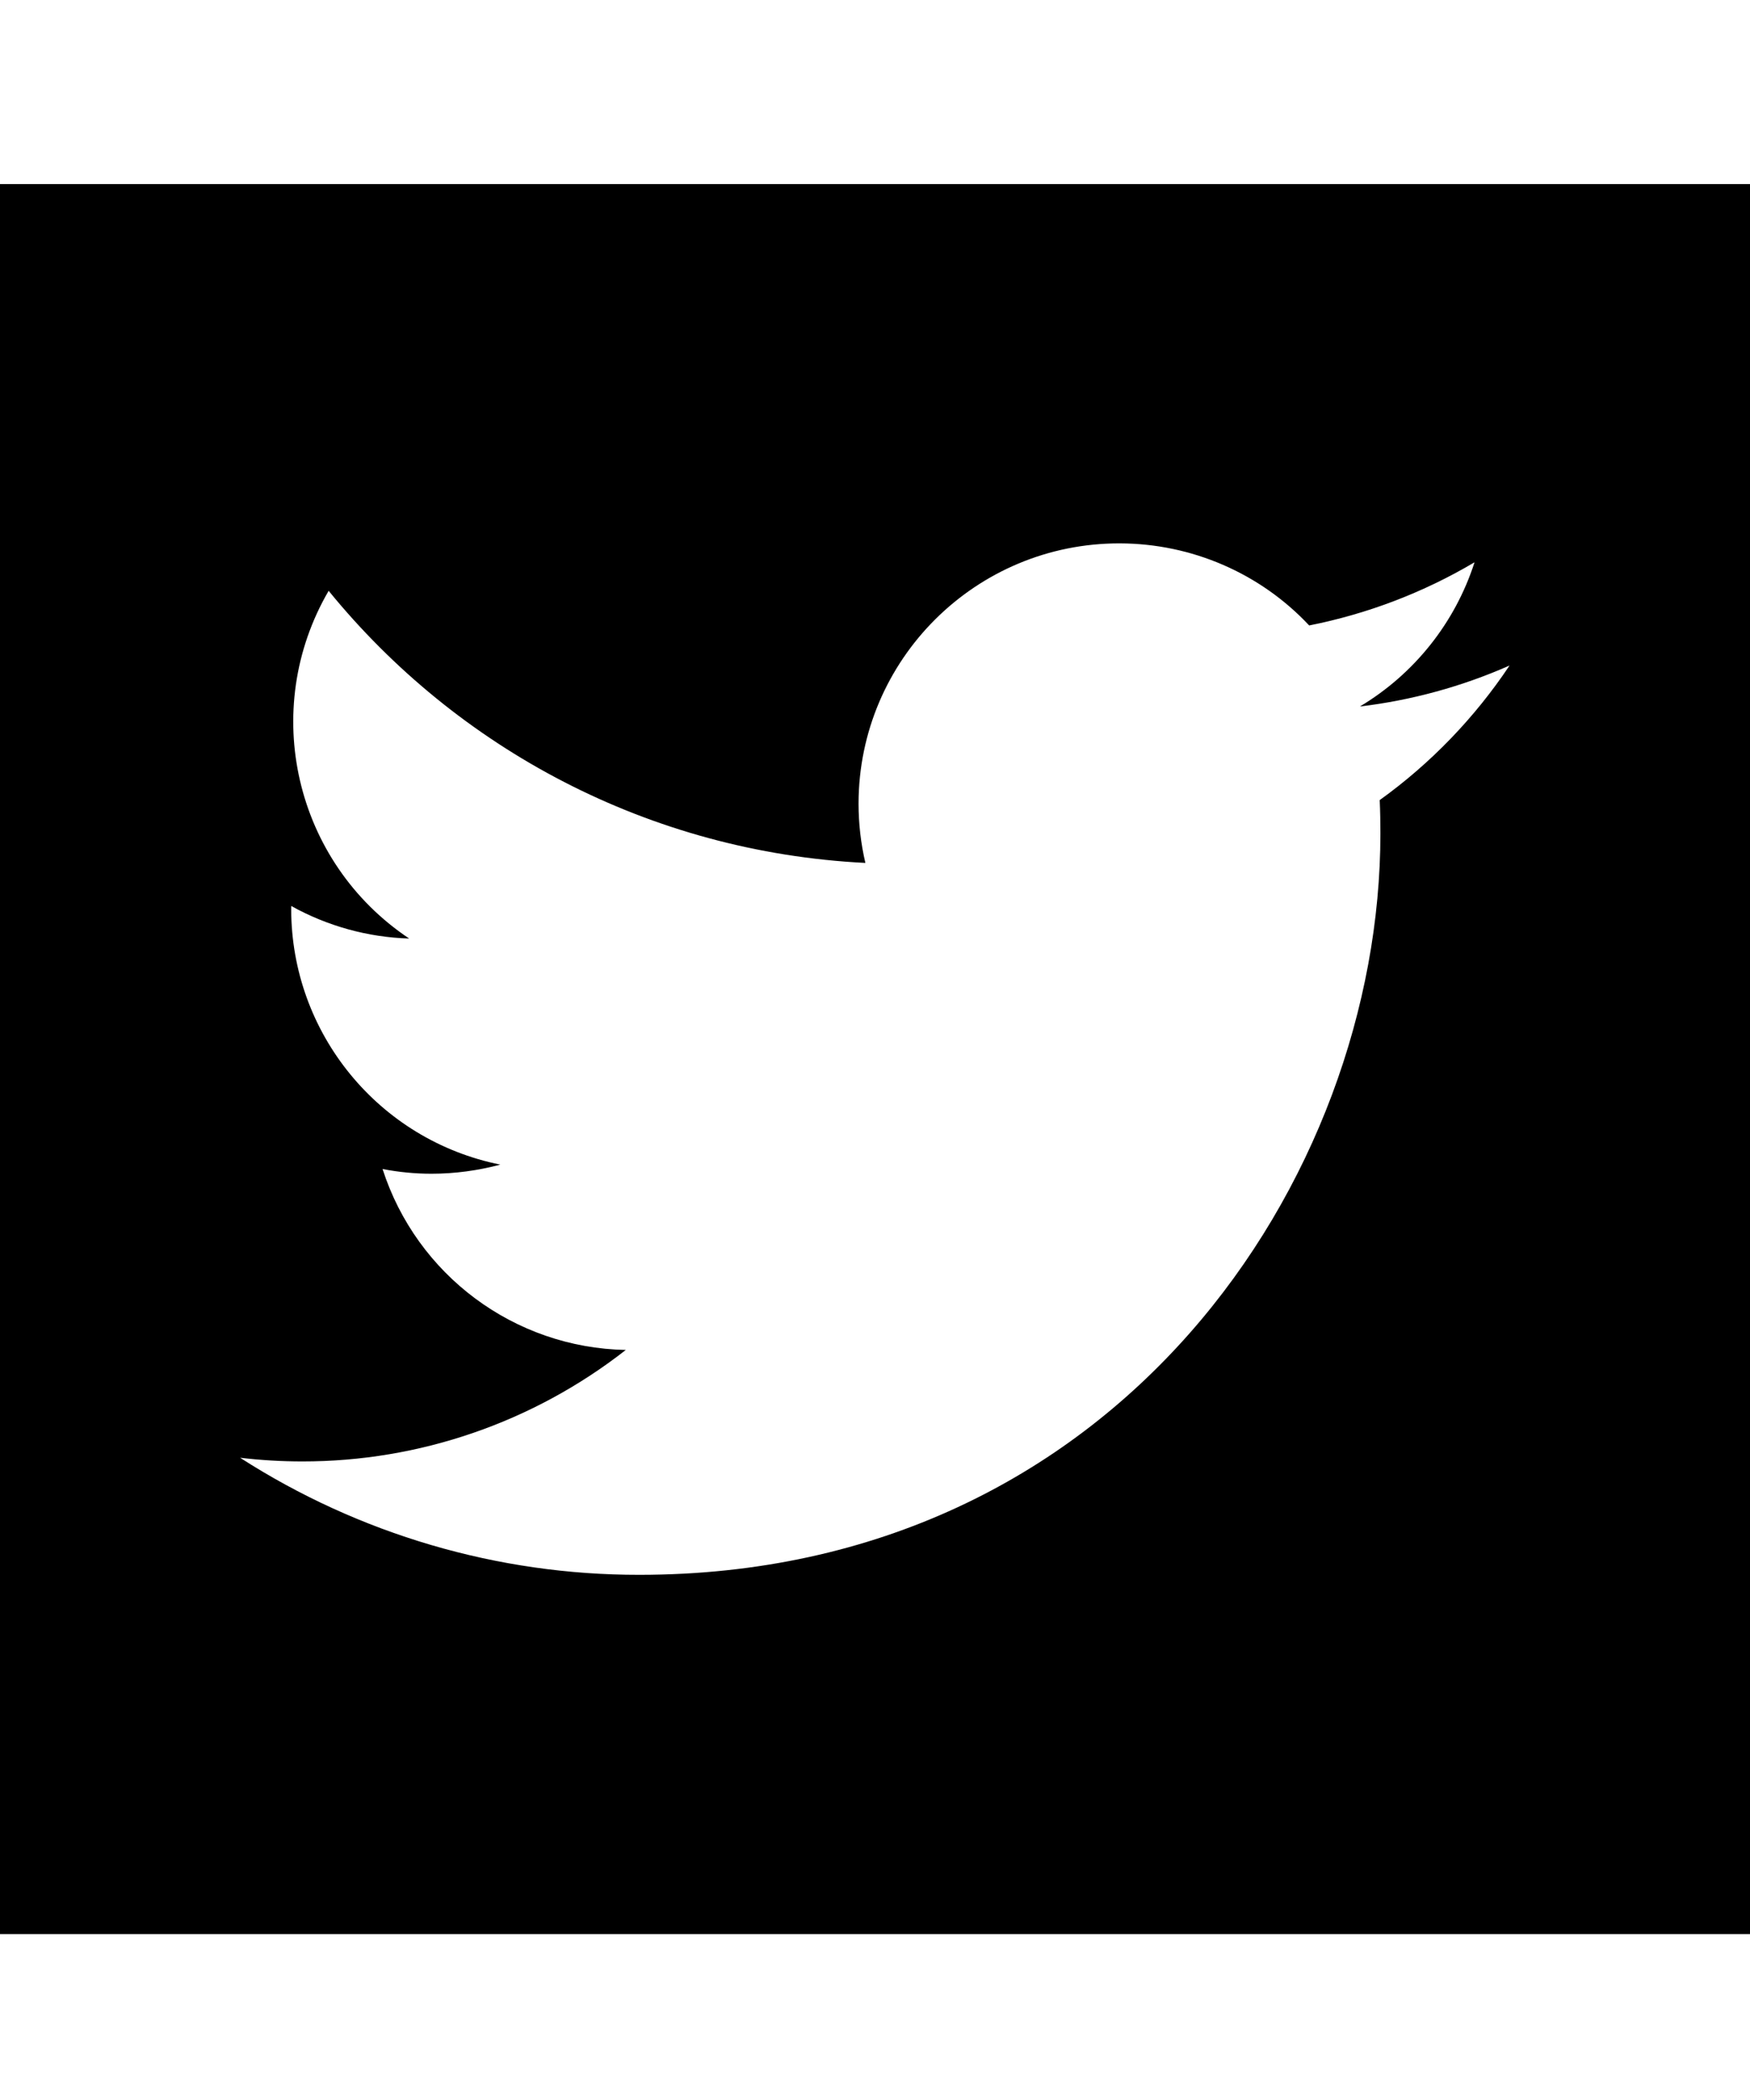 <svg xmlns="http://www.w3.org/2000/svg" viewBox="0 0 1000 1200" className="cf-icon-svg"><path d="M0 105.2v1000h1000v-1000H0zm788.4 352c.3 6.4.4 12.8.4 19.2 0 196.7-149.7 423.5-423.5 423.5-80.9.1-160.1-23.2-228.1-66.9 11.8 1.4 23.6 2.1 35.5 2.1 67 .1 132.1-22.4 184.9-63.7-63.7-1.2-119.5-42.8-139-103.4 9.2 1.8 18.6 2.7 28 2.7 13.3 0 26.5-1.8 39.3-5.2-69.5-14-119.4-75.1-119.5-145.9v-1.9c20.7 11.5 43.8 17.9 67.4 18.6-65.4-43.7-85.6-130.7-46-198.7 73.4 90.1 183 149.3 306.7 155.5-2.6-11.1-3.9-22.5-3.9-33.9.1-82.3 67-148.9 149.3-148.7 41 .1 80.2 17 108.2 46.9 33.3-6.6 65.3-18.8 94.5-36.1-11.1 34.5-34.4 63.8-65.5 82.4 29.5-3.5 58.3-11.4 85.5-23.4-19.9 29.8-45 55.9-74.2 76.9z"/></svg>